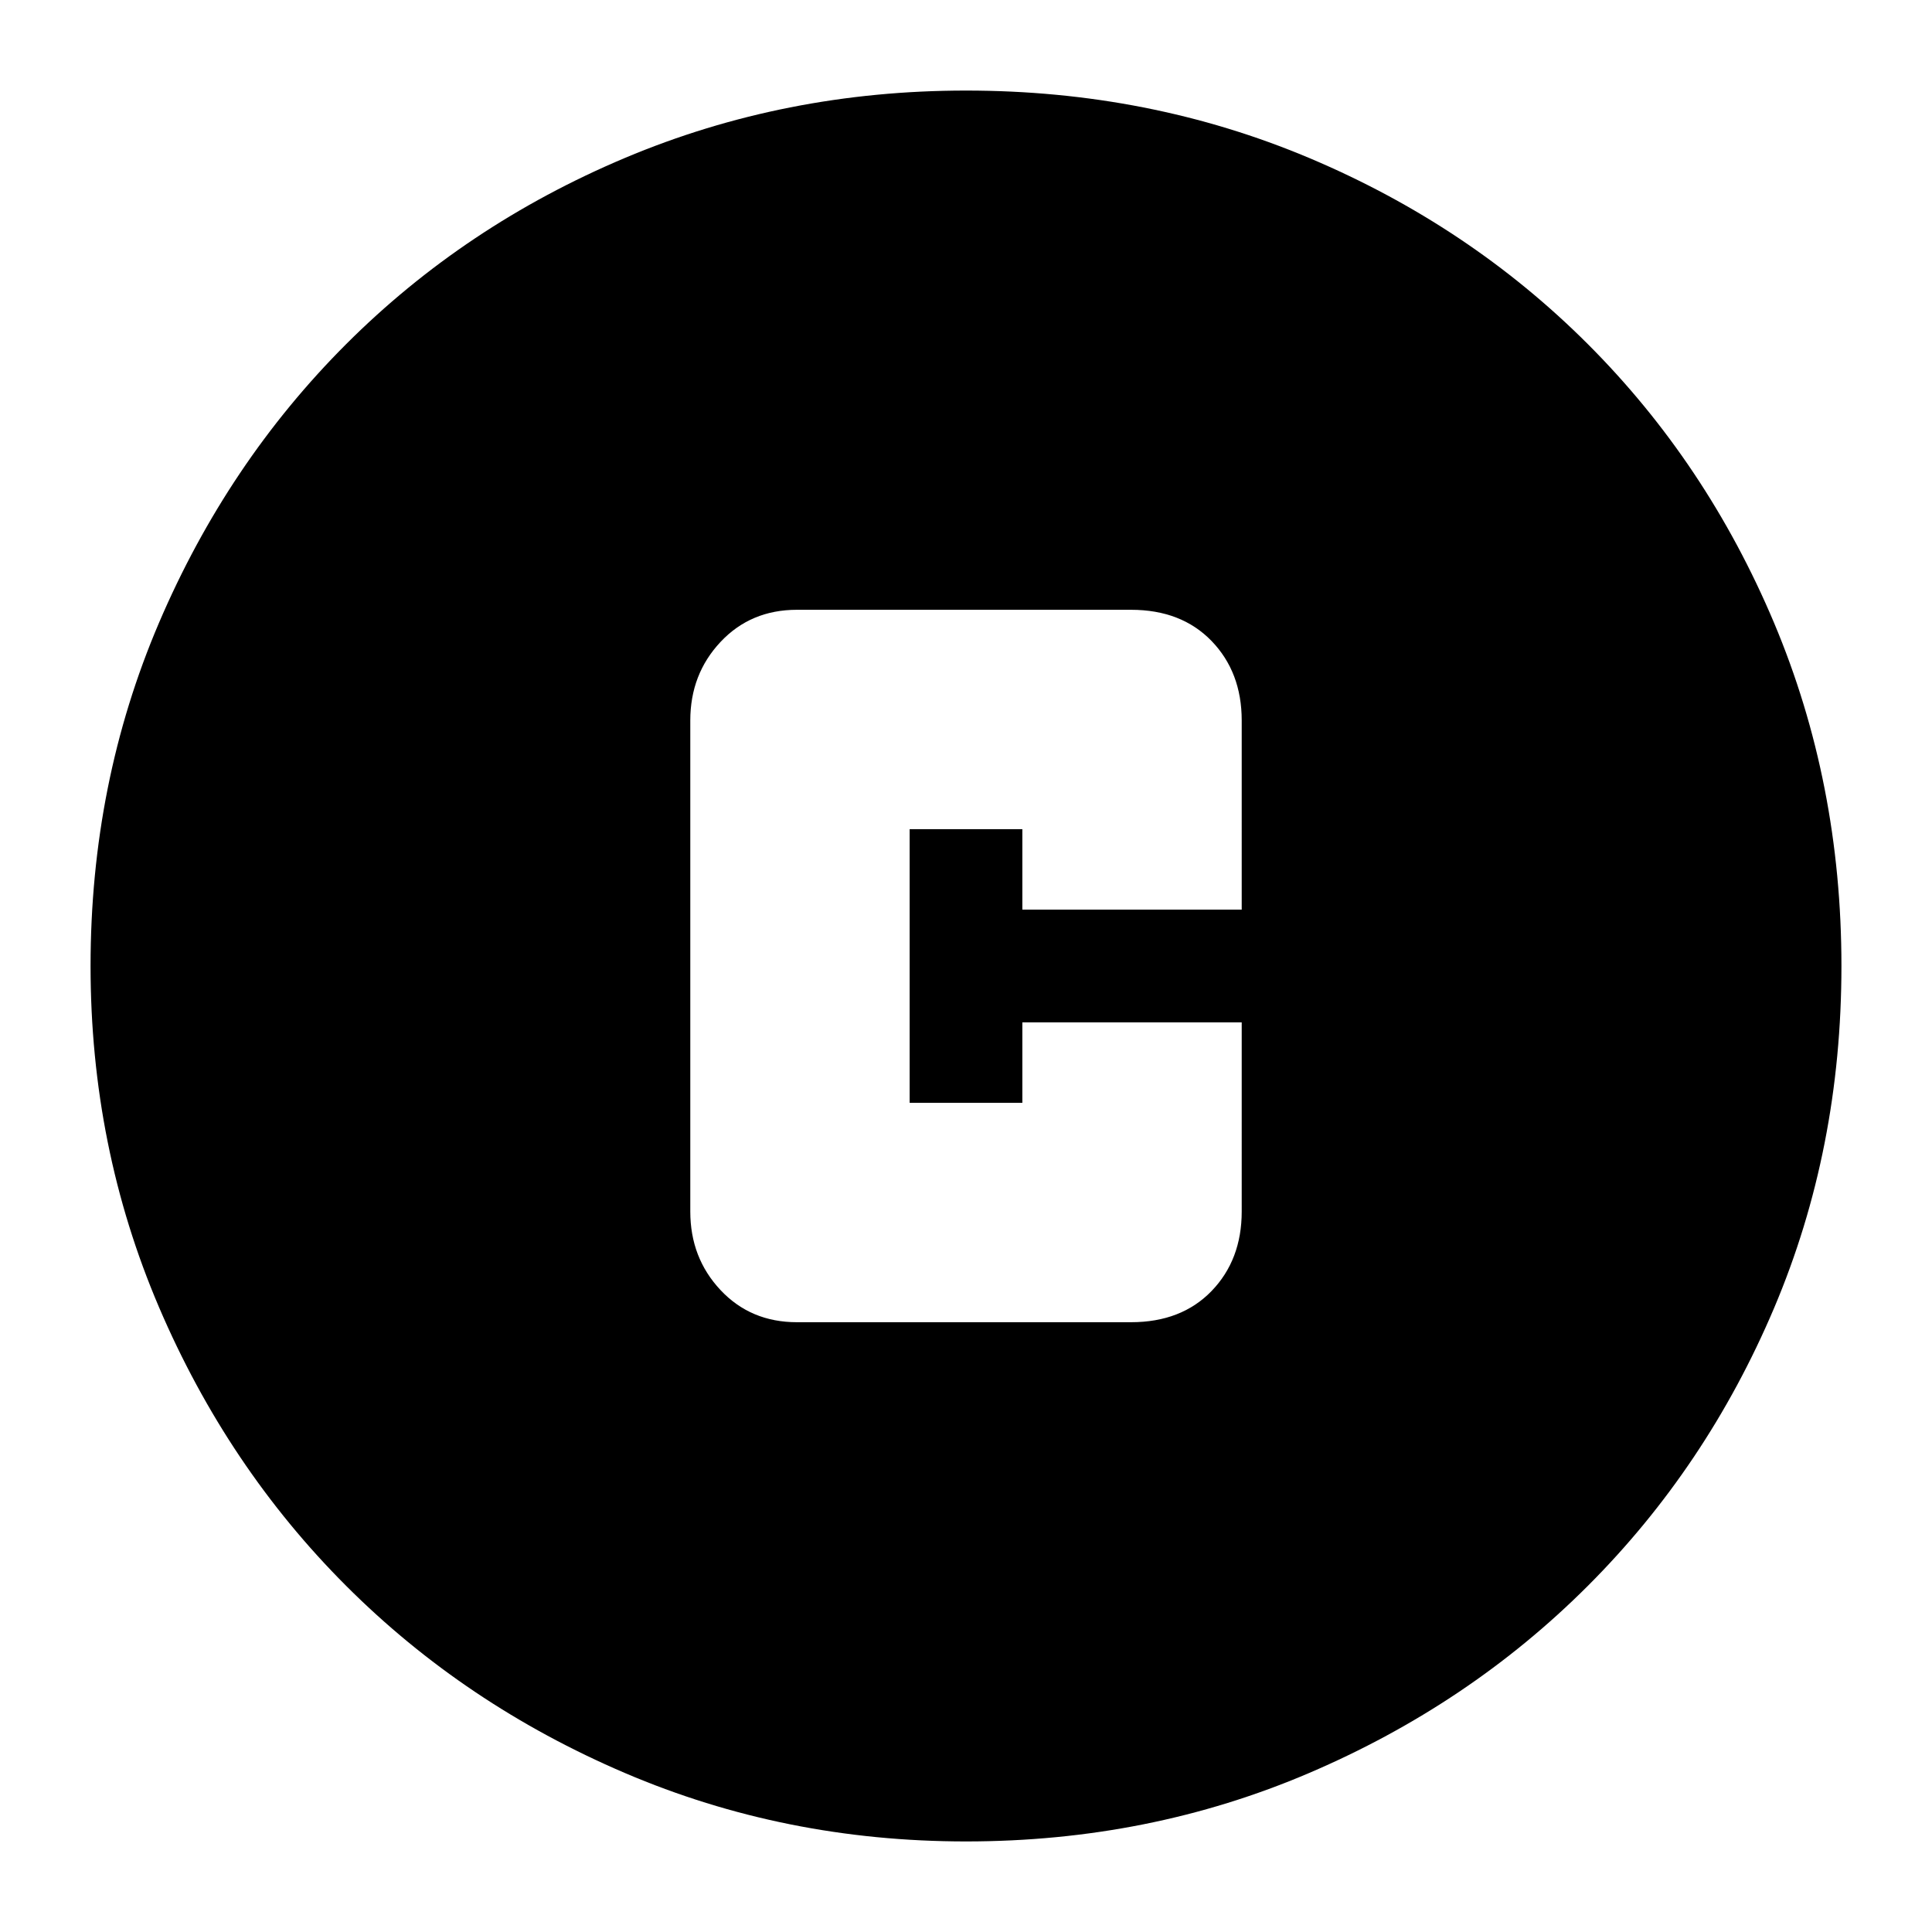 <svg xmlns="http://www.w3.org/2000/svg" height="24" width="24"><path d="M9.9 16.425h4.15q.625 0 1-.387.375-.388.375-.988V12.7H12.7v1h-1.4v-3.4h1.4v1h2.725V8.95q0-.6-.375-.988-.375-.387-1-.387H9.9q-.575 0-.95.4t-.375.975v6.1q0 .575.375.975t.95.4Zm2.1 6.45q-2.25 0-4.237-.85-1.988-.85-3.463-2.325t-2.325-3.462q-.85-1.988-.85-4.238 0-2.275.85-4.263.85-1.987 2.325-3.462t3.463-2.313Q9.75 1.125 12 1.125q2.275 0 4.262.837 1.988.838 3.463 2.313t2.313 3.462q.837 1.988.837 4.263t-.837 4.25q-.838 1.975-2.313 3.45t-3.463 2.325q-1.987.85-4.262.85Z"/></svg>